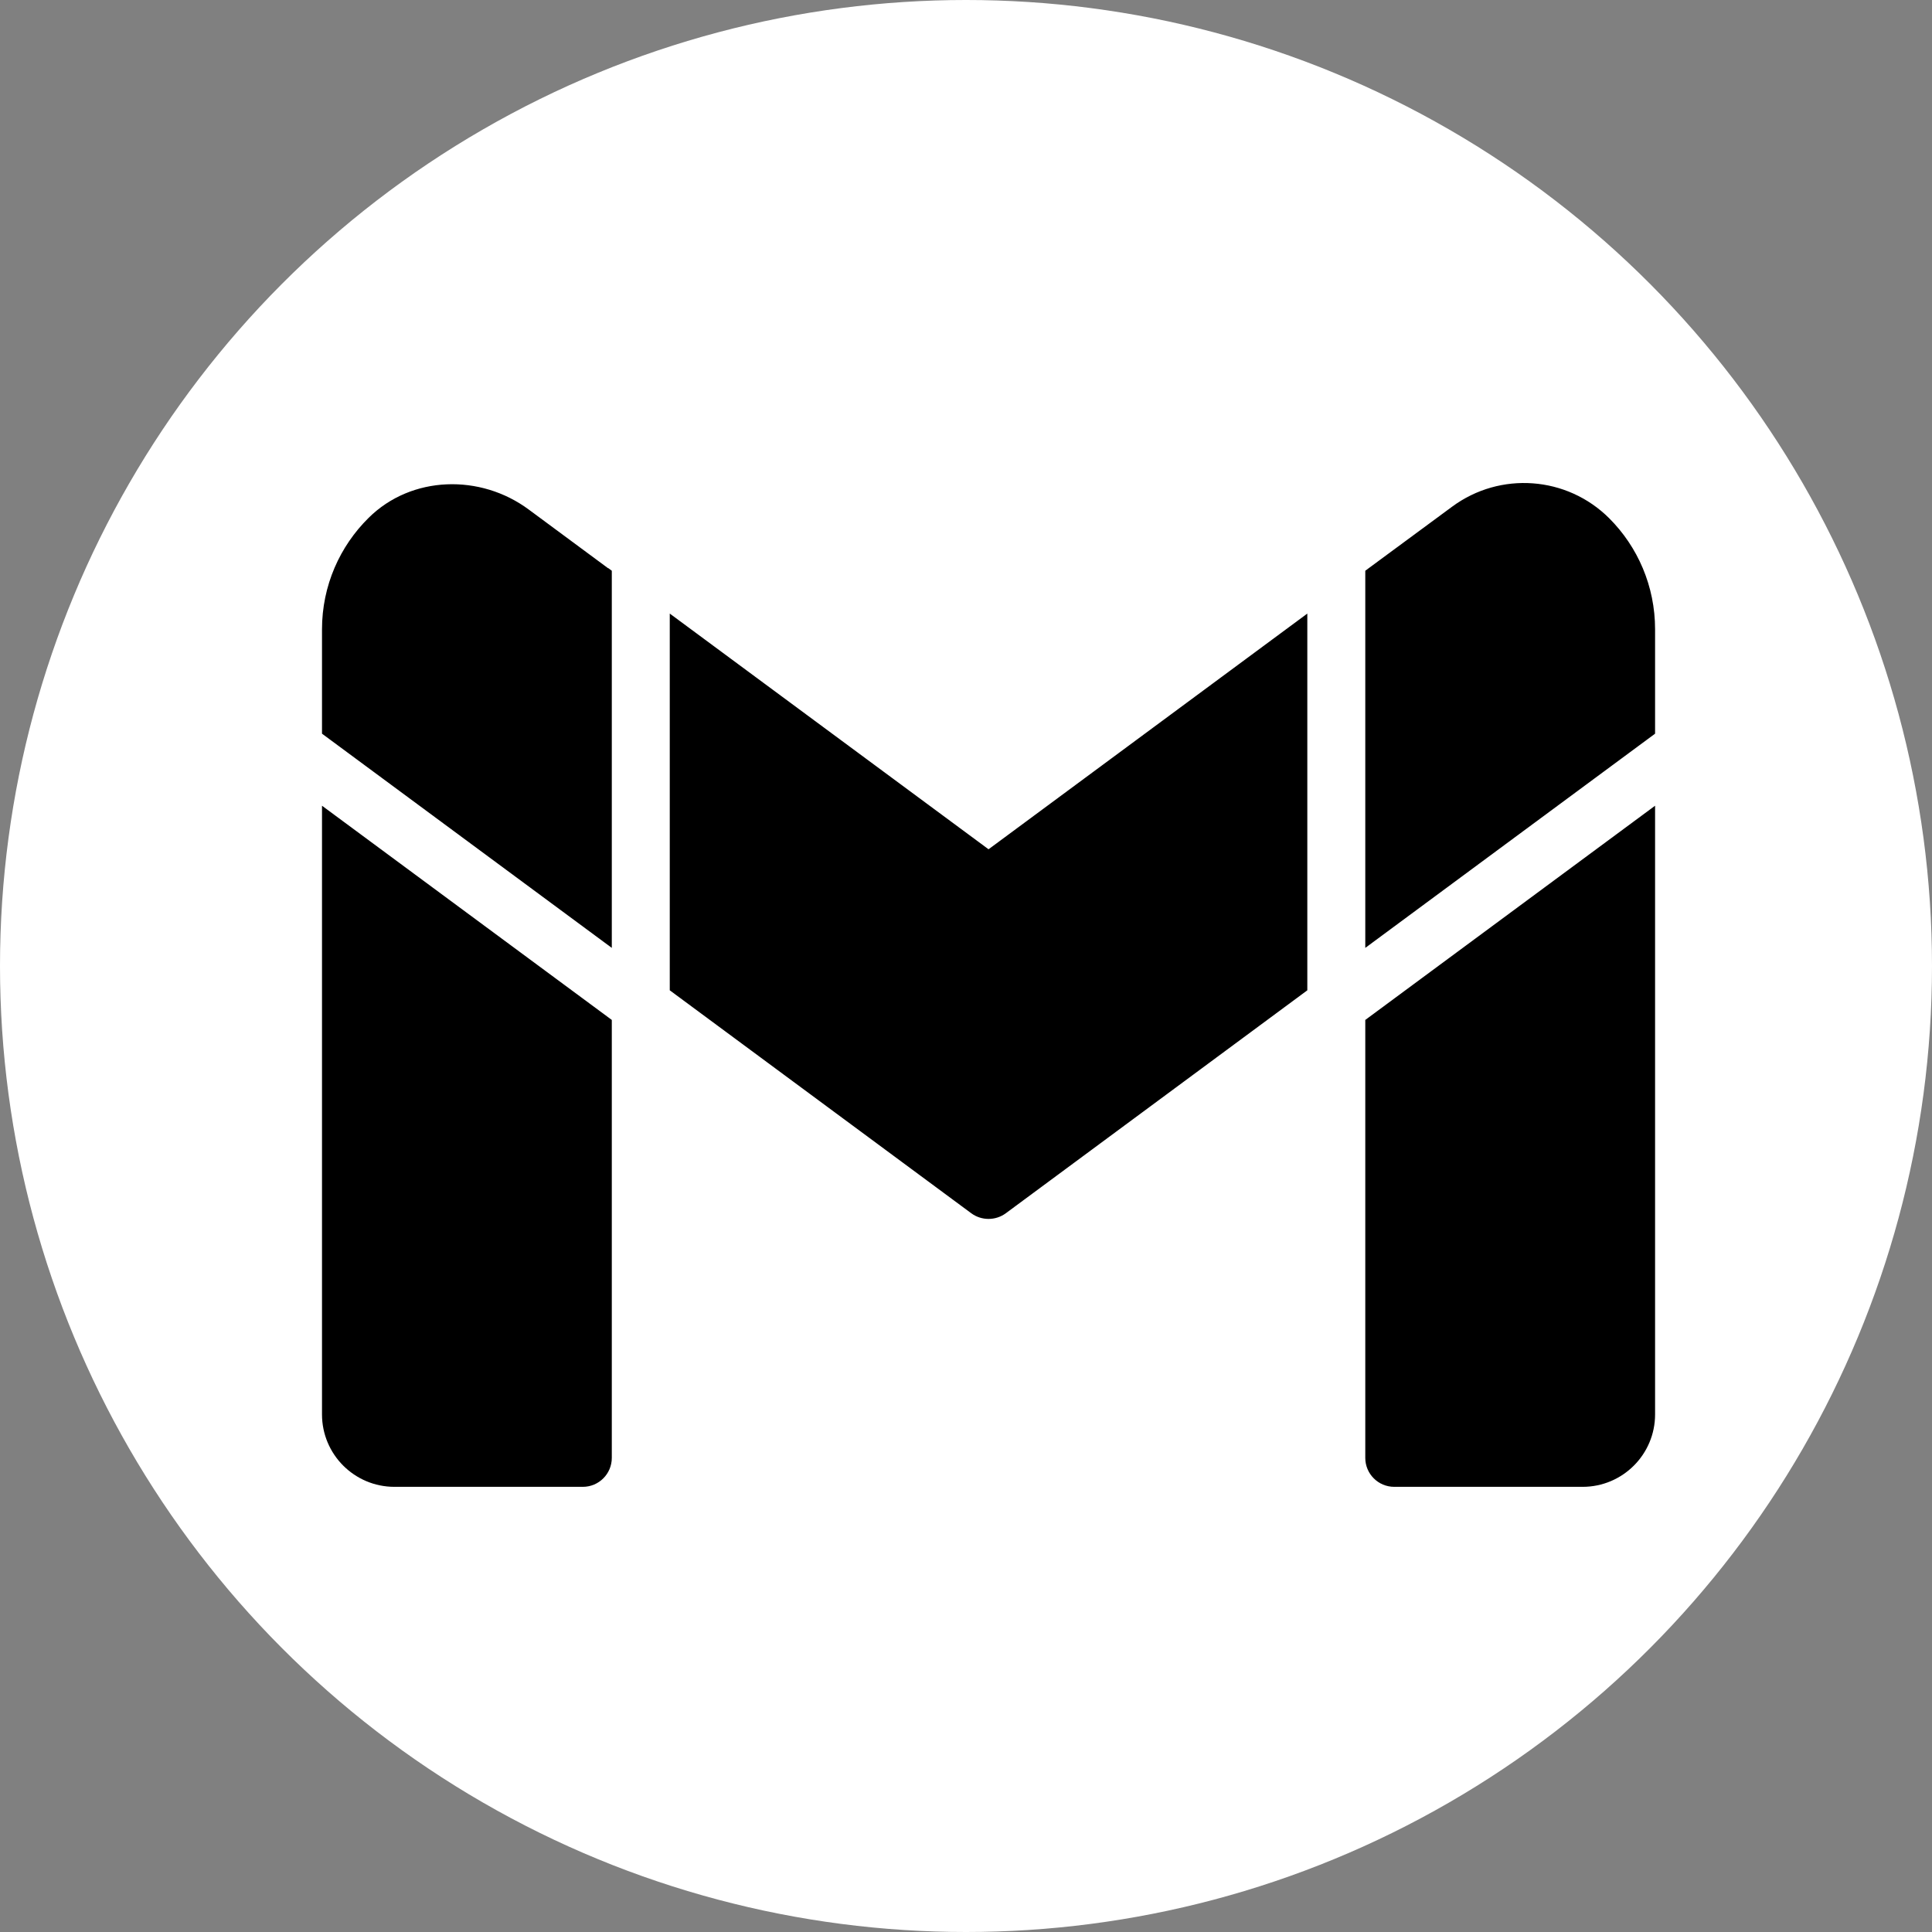 <svg width="24" height="24" viewBox="0 0 24 24" fill="none" xmlns="http://www.w3.org/2000/svg">
<rect x="0" y="0" width="24" height="24" fill="#808080" stroke="none"/>
<circle cx="12" cy="12" r="12" fill="white"/>
<path d="M7.6 11.775V11.77V7.09L7.557 7.058H7.553L6.57 6.331C5.969 5.884 5.112 5.906 4.58 6.432C4.223 6.784 4 7.274 4 7.818V9.114L7.6 11.775ZM16.96 11.77V11.775L20.56 9.114V7.818C20.56 7.281 20.344 6.792 19.991 6.439C19.466 5.914 18.636 5.853 18.039 6.294L17.003 7.058L16.96 7.09V11.77ZM8.32 12.302L12.066 15.072C12.193 15.165 12.367 15.165 12.494 15.072L16.24 12.302V7.622L12.28 10.55L8.32 7.622V12.302ZM16.96 12.67V18.11C16.96 18.309 17.121 18.47 17.32 18.47H19.66C20.157 18.47 20.56 18.067 20.56 17.57V10.009L16.96 12.67ZM7.6 12.67L4 10.009V17.57C4 18.067 4.403 18.47 4.9 18.47H7.24C7.439 18.47 7.6 18.309 7.6 18.11V12.67Z" fill="black"/>
</svg>
